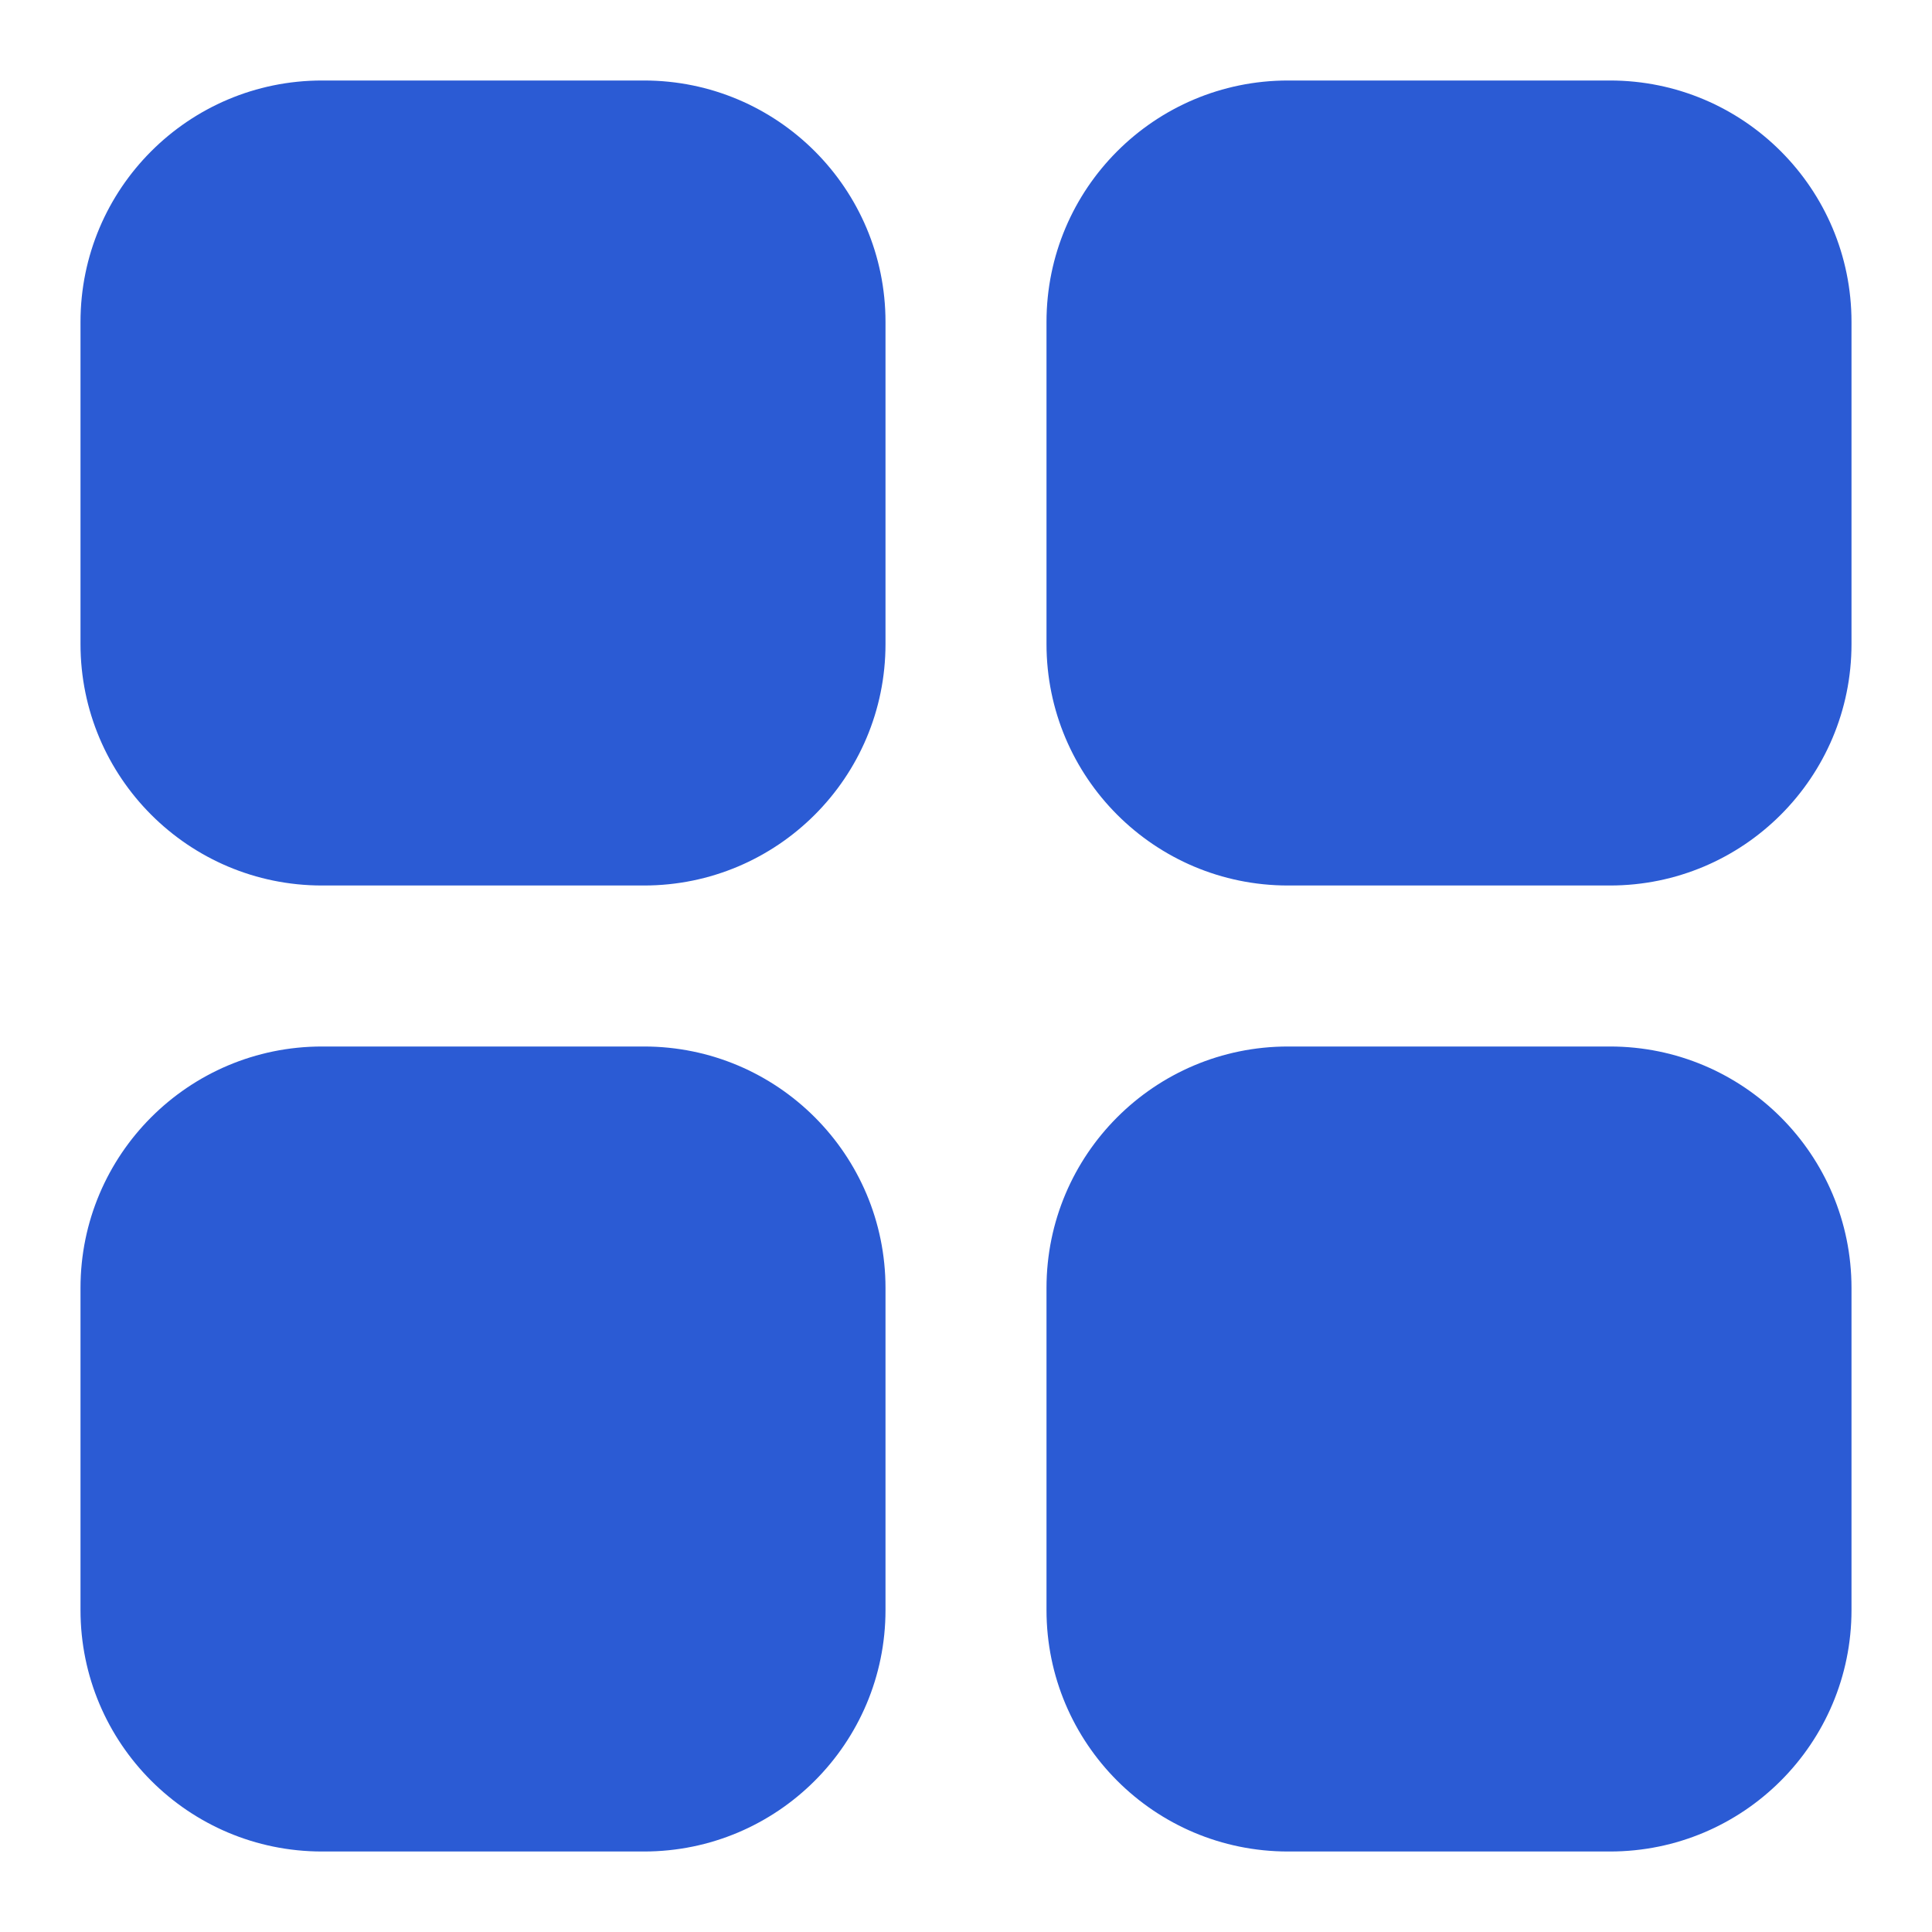 <svg width="24" height="24" viewBox="0 0 24 24" fill="none" xmlns="http://www.w3.org/2000/svg">
<path d="M8 1H4C2.343 1 1 2.343 1 4V8C1 9.657 2.343 11 4 11H8C9.657 11 11 9.657 11 8V4C11 2.343 9.657 1 8 1Z" fill="#2B5BD4"/>
<path d="M20 1H16C14.343 1 13 2.343 13 4V8C13 9.657 14.343 11 16 11H20C21.657 11 23 9.657 23 8V4C23 2.343 21.657 1 20 1Z" fill="#2B5BD4"/>
<path d="M8 13H4C2.343 13 1 14.343 1 16V20C1 21.657 2.343 23 4 23H8C9.657 23 11 21.657 11 20V16C11 14.343 9.657 13 8 13Z" fill="#2B5BD4"/>
<path d="M20 13H16C14.343 13 13 14.343 13 16V20C13 21.657 14.343 23 16 23H20C21.657 23 23 21.657 23 20V16C23 14.343 21.657 13 20 13Z" fill="#2B5BD4"/>
</svg>
